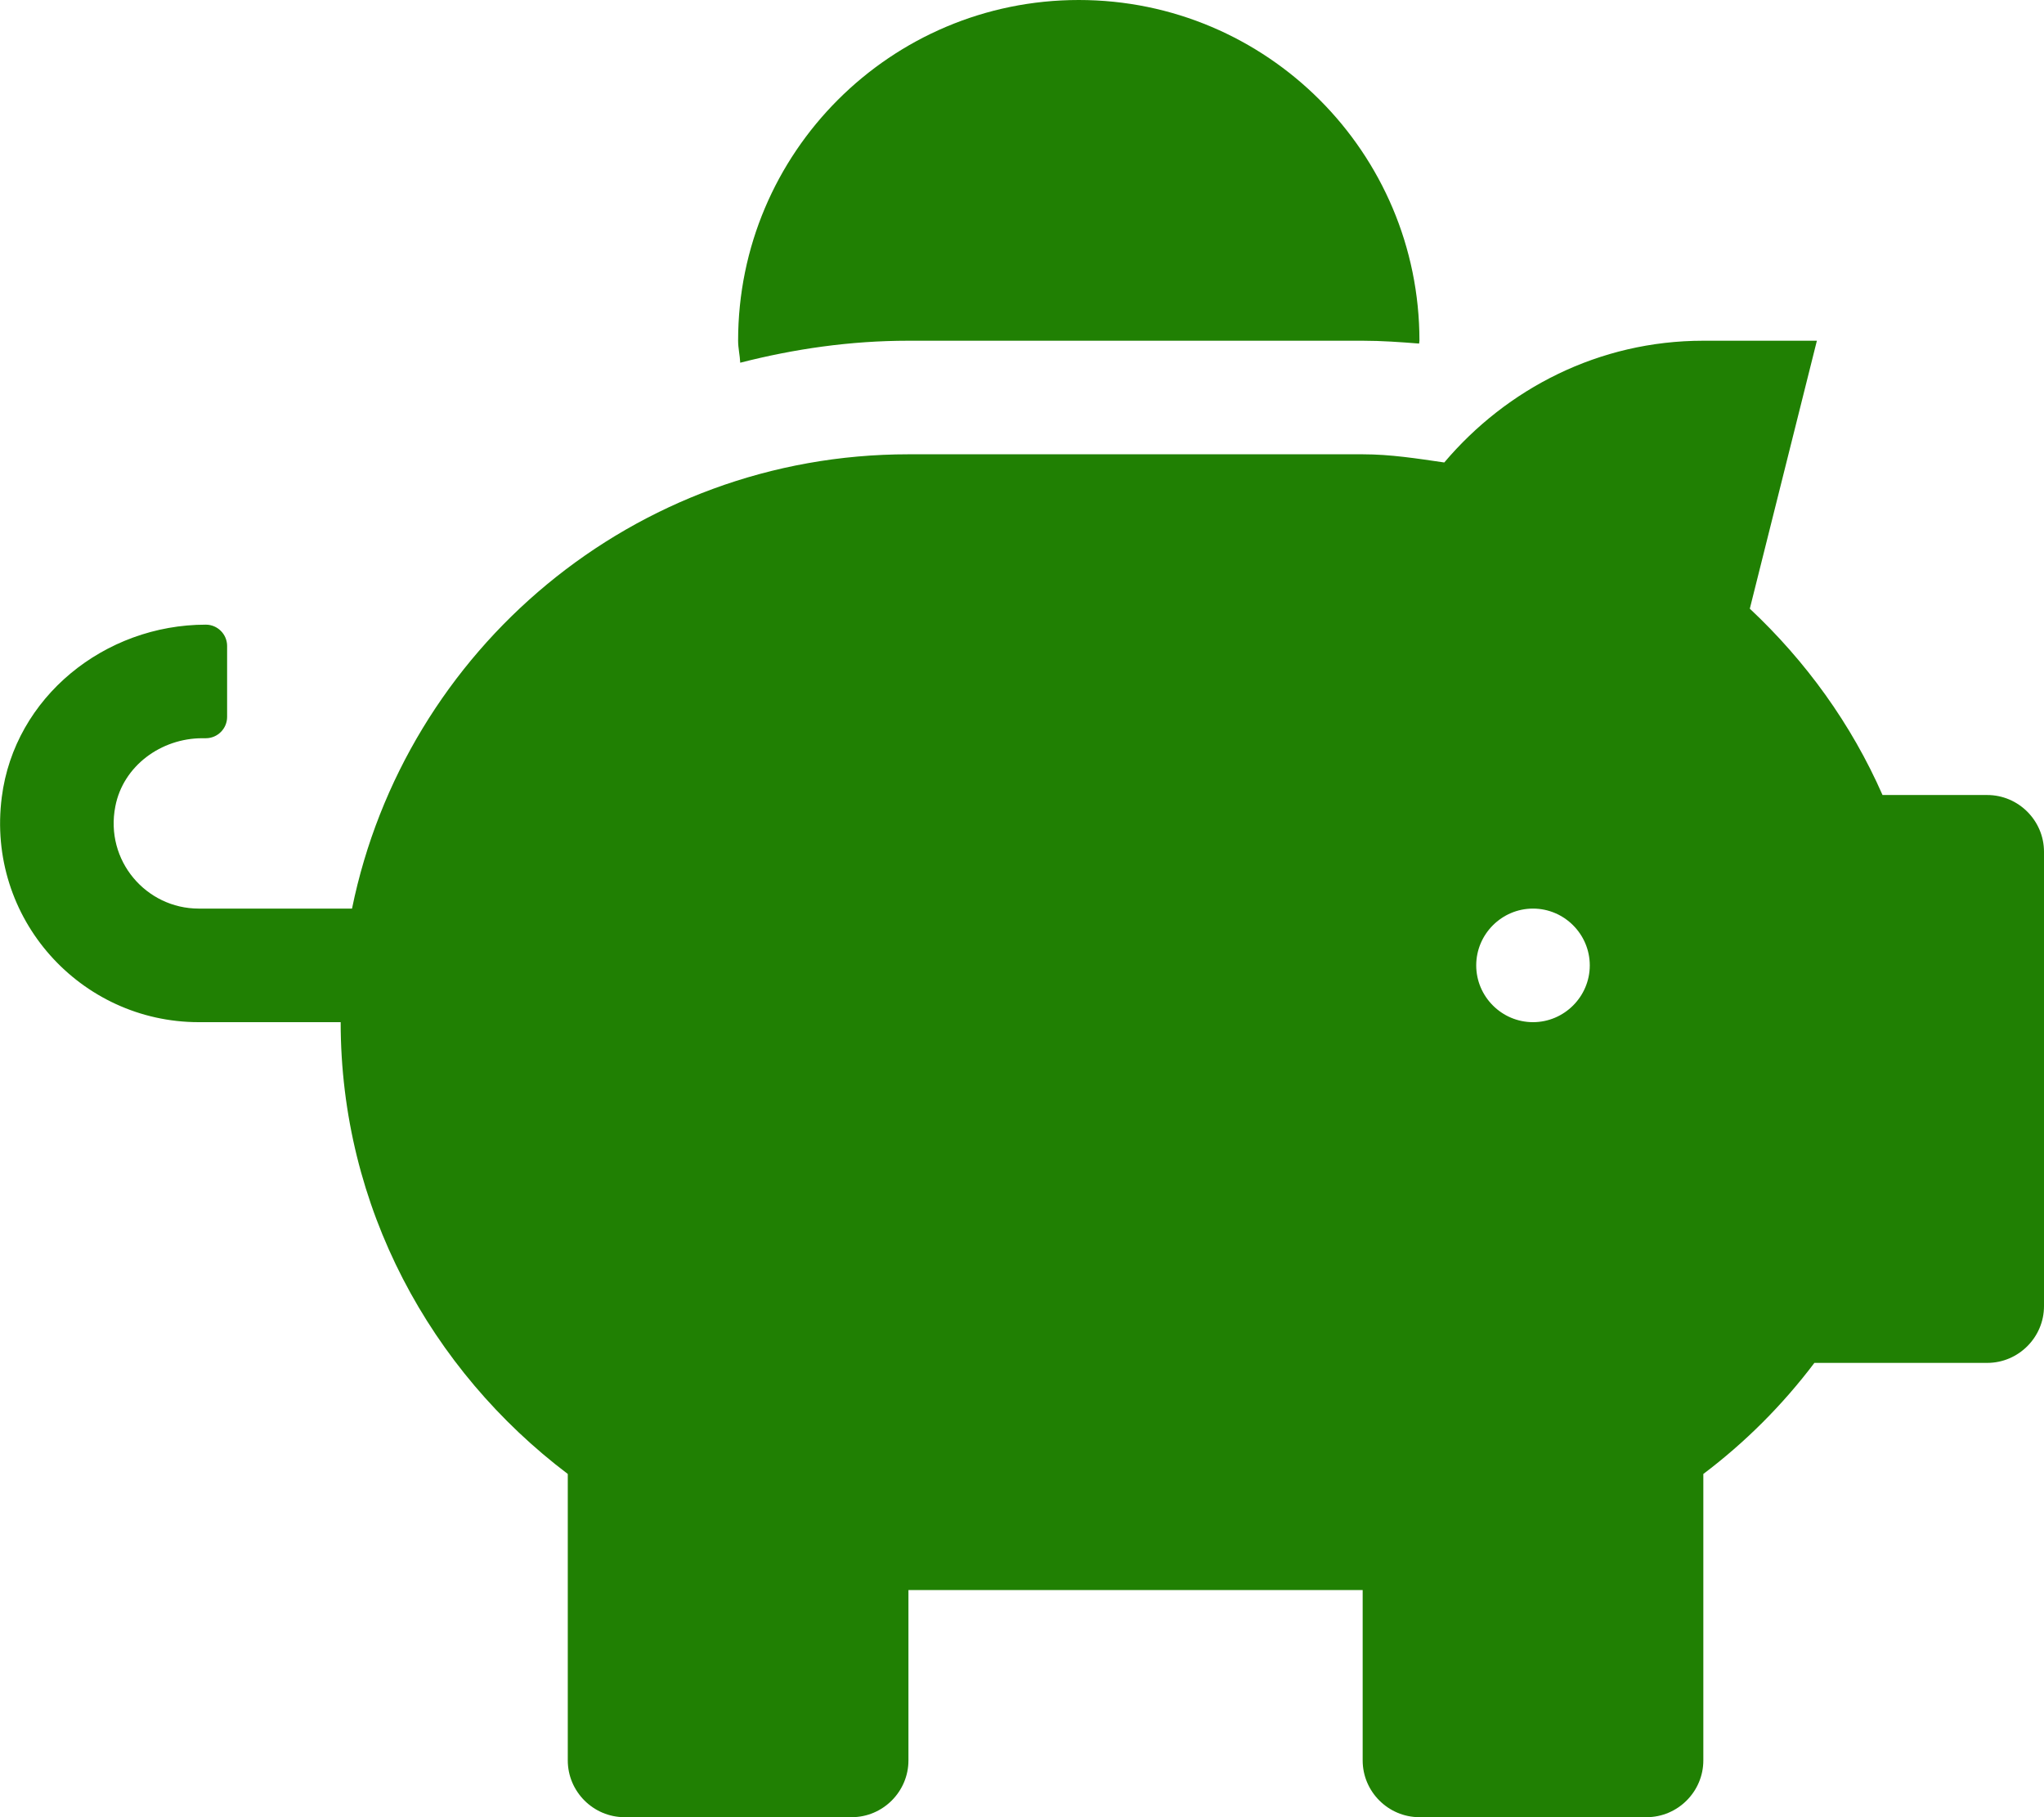<svg width="54" height="48" viewBox="0 0 54 48" fill="none" xmlns="http://www.w3.org/2000/svg">
<g clip-path="url(#clip0_30_171)">
<path d="M52.5 21H49.734C48.91 19.125 47.709 17.466 46.228 16.078L48 9H45C42.244 9 39.806 10.266 38.156 12.216C37.444 12.113 36.741 12 36 12H24C16.744 12 10.697 17.156 9.3 24H5.25C3.863 24 2.766 22.734 3.047 21.3C3.253 20.231 4.256 19.5 5.344 19.5H5.438C5.747 19.5 6 19.247 6 18.938V17.062C6 16.753 5.747 16.5 5.438 16.5C2.766 16.5 0.384 18.413 0.047 21.056C-0.366 24.262 2.128 27 5.25 27H9C9 31.894 11.381 36.197 15 38.934V46.5C15 47.325 15.675 48 16.5 48H22.5C23.325 48 24 47.325 24 46.5V42H36V46.5C36 47.325 36.675 48 37.5 48H43.5C44.325 48 45 47.325 45 46.5V38.934C46.106 38.1 47.091 37.116 47.934 36H52.5C53.325 36 54 35.325 54 34.5V22.5C54 21.675 53.325 21 52.5 21ZM40.5 27C39.675 27 39 26.325 39 25.5C39 24.675 39.675 24 40.5 24C41.325 24 42 24.675 42 25.5C42 26.325 41.325 27 40.5 27ZM24 9H36C36.506 9 37.003 9.037 37.491 9.075C37.491 9.047 37.5 9.028 37.5 9C37.5 4.031 33.469 0 28.5 0C23.531 0 19.5 4.031 19.5 9C19.5 9.197 19.547 9.384 19.556 9.581C20.981 9.216 22.463 9 24 9Z" fill="#208003"/>
</g>
<defs>
<clipPath id="clip0_30_171">
<rect width="54" height="48" fill="white"/>
</clipPath>
</defs>
</svg>
